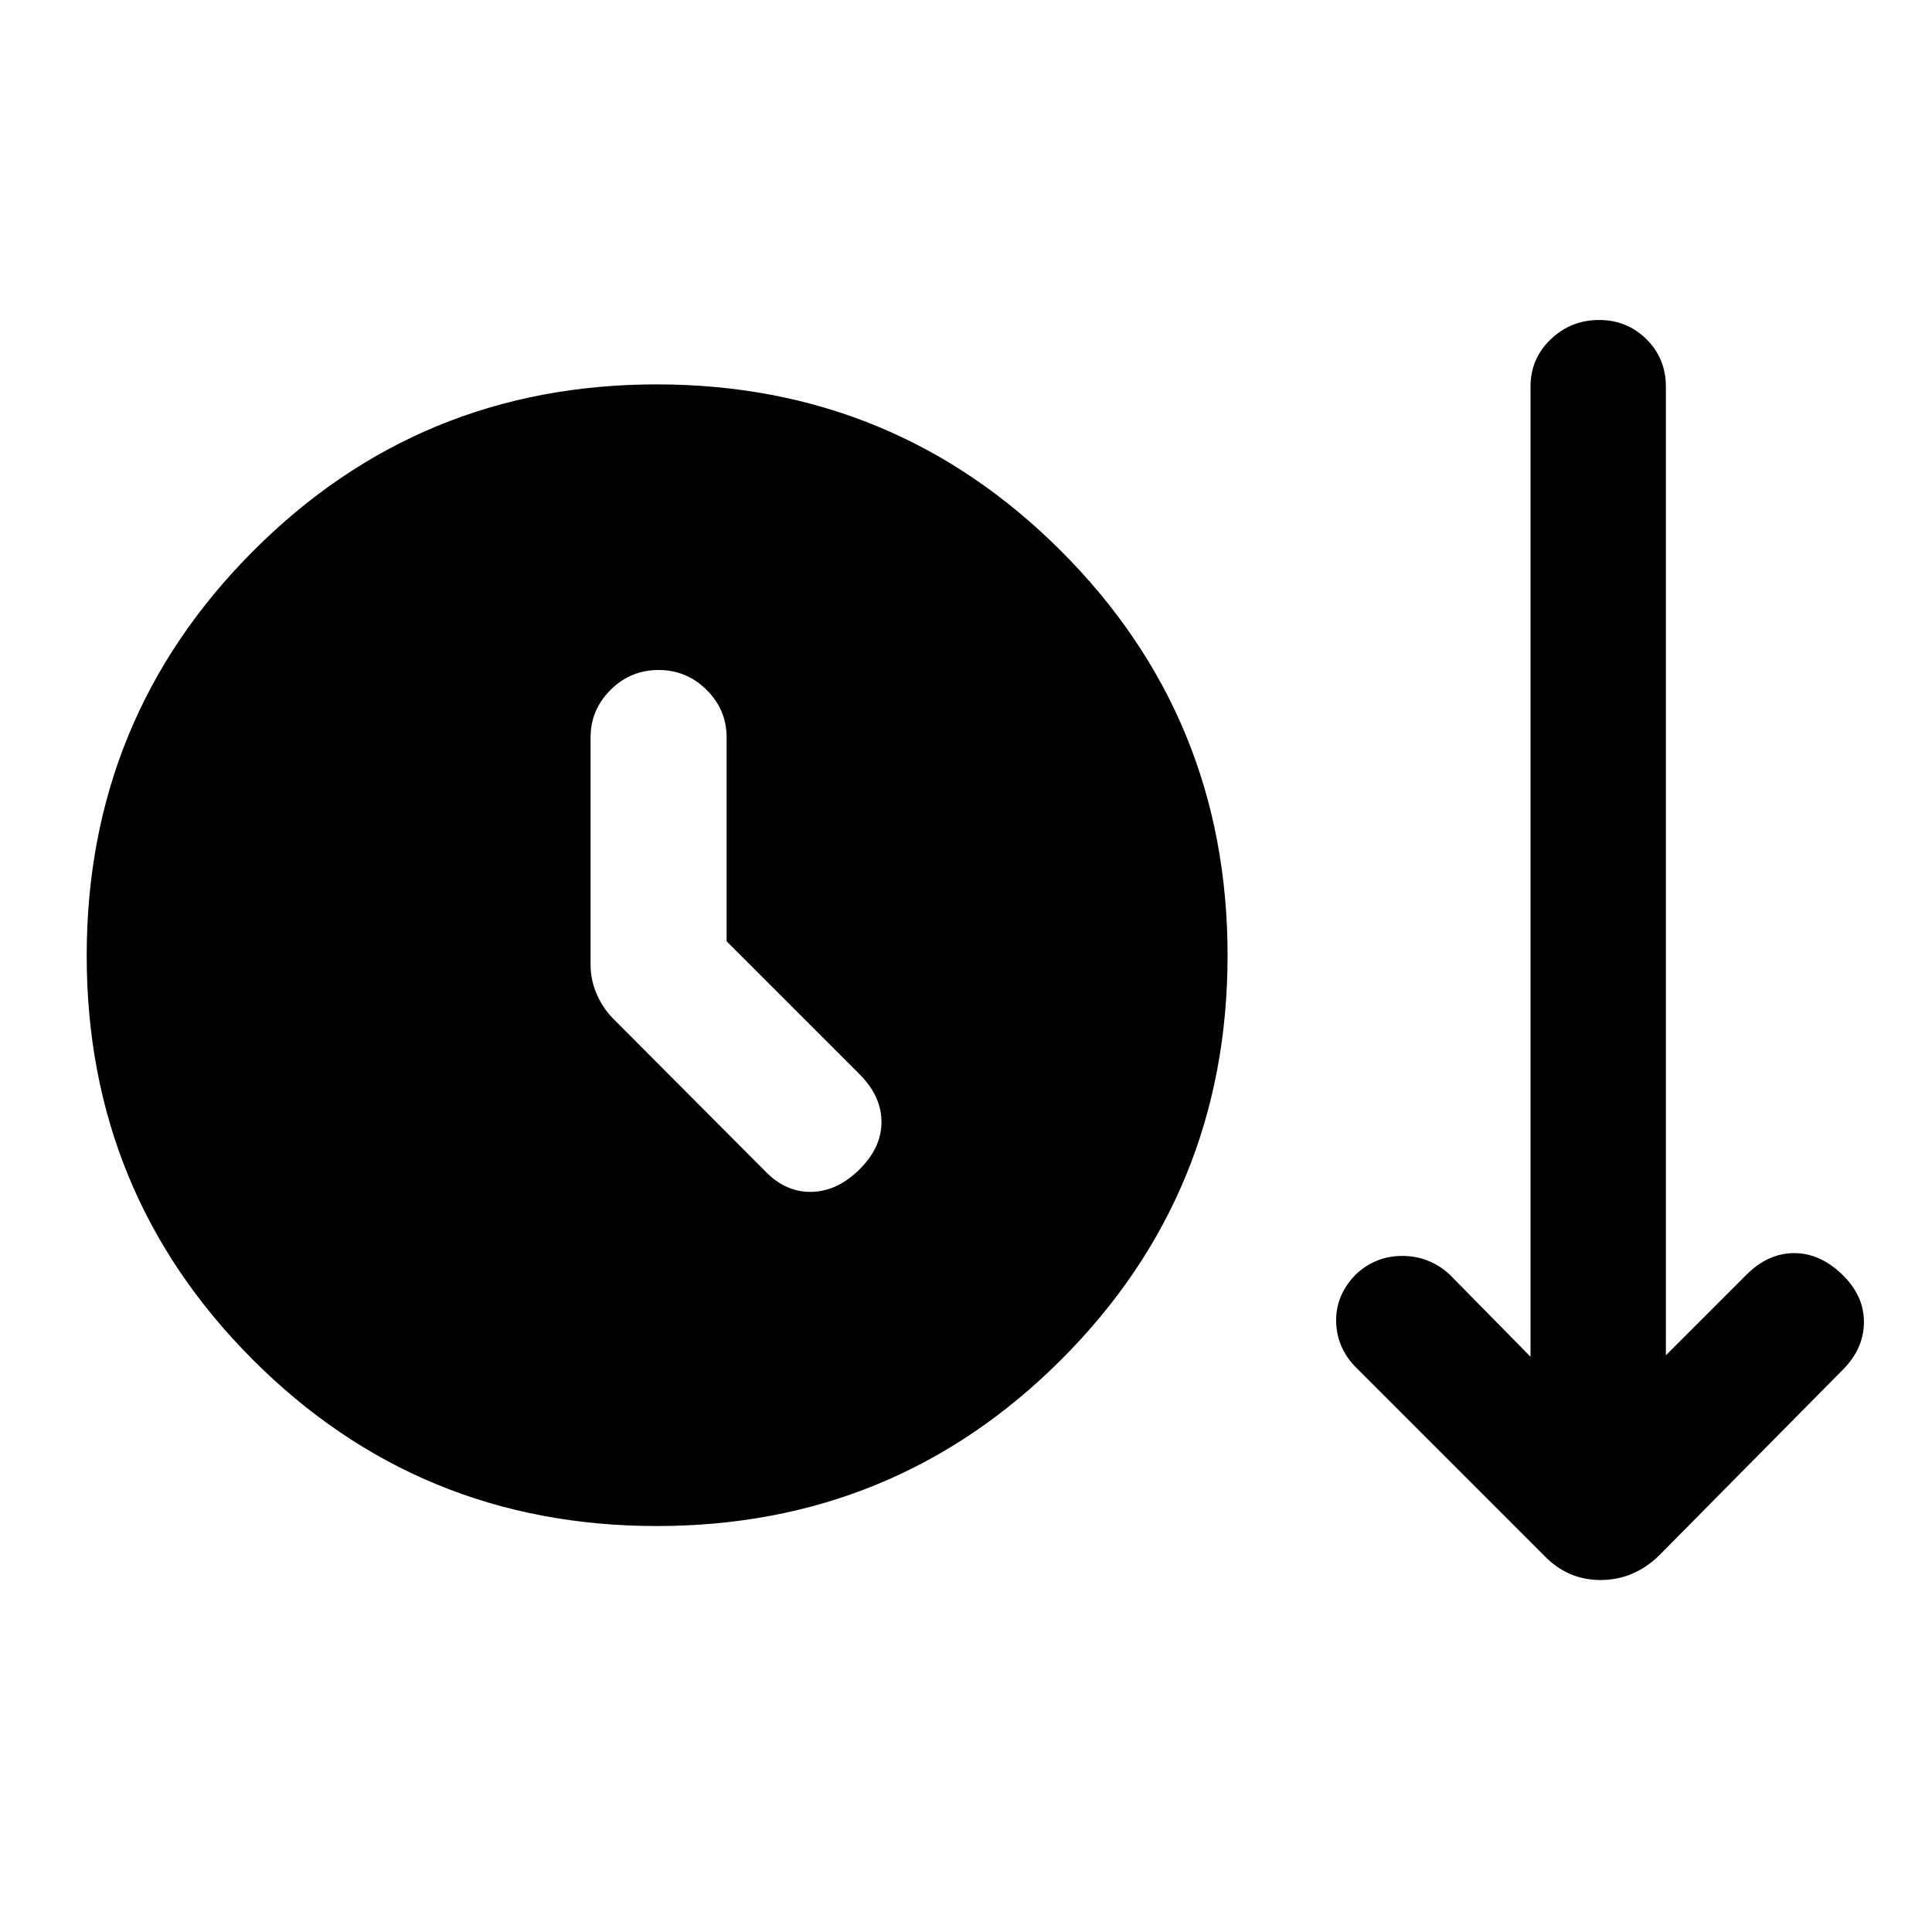 <svg xmlns="http://www.w3.org/2000/svg" height="40" viewBox="0 -960 960 960" width="40"><path d="M326.36-201.72q-118.18 0-200.73-82.65-82.55-82.66-82.55-200.73 0-118.08 82.6-200.99Q208.29-769 326.29-769q118.11 0 200.9 82.75 82.78 82.75 82.78 200.97 0 118.32-82.72 200.94t-200.89 82.62Zm34.69-290.56v-101.34q0-13.69-9.93-23.57-9.93-9.89-23.88-9.89-13.94 0-23.86 9.89-9.92 9.88-9.92 23.57v113.31q0 7.37 3.21 14.65 3.2 7.27 9.07 12.89l74.08 74.33q10.3 10.88 23.22 10.68 12.91-.19 23.93-11.06Q438-389.69 438-402.49q0-12.79-10.87-23.71l-66.08-66.08Zm406.33 305.36-92.66-92.67q-10.28-9.76-10.78-23.18t9.65-23.87q9.9-9.36 23.33-9.3 13.44.07 23.46 9.3l40.13 40.8v-482.03q0-13.98 10.06-23.55 10.05-9.58 24-9.58 13.94 0 23.57 9.58 9.63 9.57 9.63 23.55v481.31l40.41-40.41q10.61-10.36 23.36-10.36 12.74 0 23.69 10.48 10.95 10.49 10.95 23.73 0 13.25-10.62 23.86l-91.33 92.34q-12.52 12.02-28.88 12.02-16.35 0-27.97-12.02Z"/></svg>